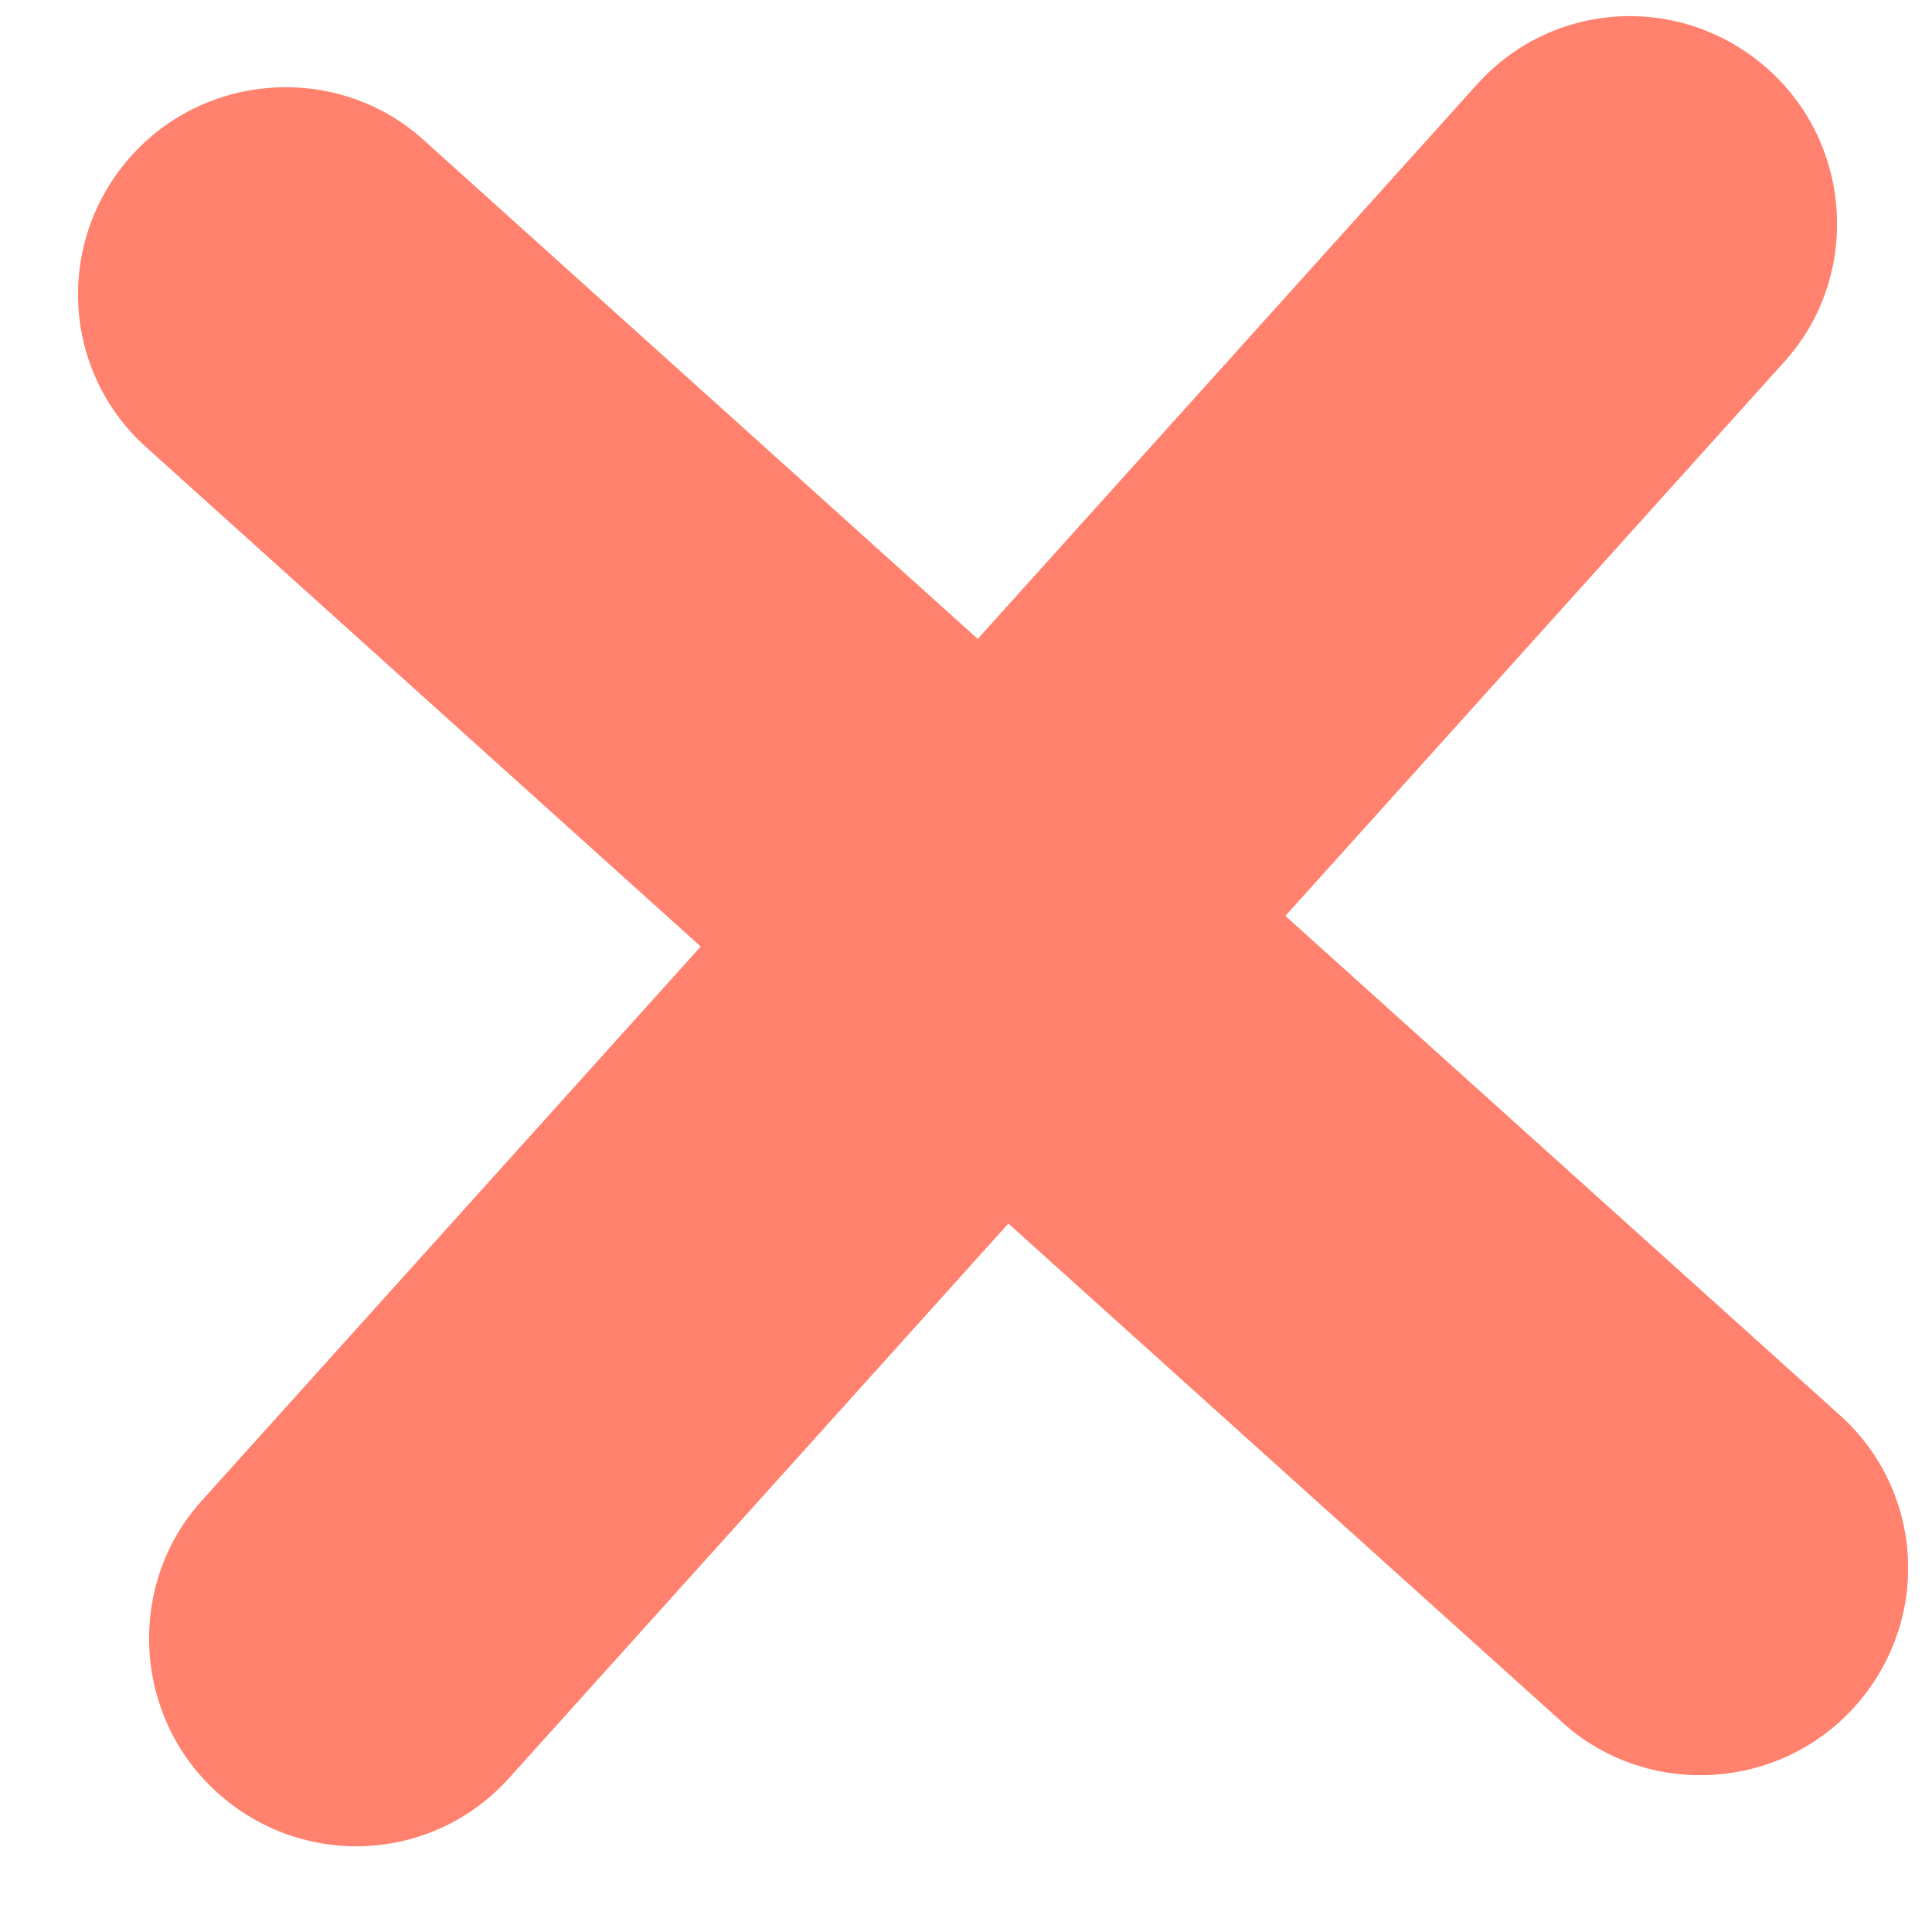 <?xml version="1.0" encoding="UTF-8"?>
<svg width="15px" height="15px" viewBox="0 0 15 15" version="1.1" xmlns="http://www.w3.org/2000/svg" xmlns:xlink="http://www.w3.org/1999/xlink">
    <!-- Generator: Sketch 43.2 (39069) - http://www.bohemiancoding.com/sketch -->
    <title>Combined Shape</title>
    <desc>Created with Sketch.</desc>
    <defs></defs>
    <g id="Page-1" stroke="none" stroke-width="1" fill="none" fill-rule="evenodd" opacity="0.96">
        <g id="landingpage" transform="translate(-549, -154)" fill="#FF7C68">
            <g id="background" transform="translate(0, -1)">
                <g id="Group" transform="translate(38, 0)">
                    <path d="M520.317,160.623 L520.317,154.827 C520.317,153.958 519.597,153.23 518.71,153.23 C517.816,153.23 517.103,153.945 517.103,154.827 L517.103,160.623 L511.307,160.623 C510.438,160.623 509.71,161.342 509.71,162.23 C509.71,163.124 510.425,163.837 511.307,163.837 L517.103,163.837 L517.103,169.632 C517.103,170.502 517.822,171.23 518.71,171.23 C519.603,171.23 520.317,170.515 520.317,169.632 L520.317,163.837 L526.112,163.837 C526.982,163.837 527.71,163.117 527.71,162.23 C527.71,161.336 526.995,160.623 526.112,160.623 L520.317,160.623 Z" id="Combined-Shape" transform="translate(518.71, 162.23) rotate(-228) translate(-518.71, -162.23) "></path>
                </g>
            </g>
        </g>
    </g>
</svg>